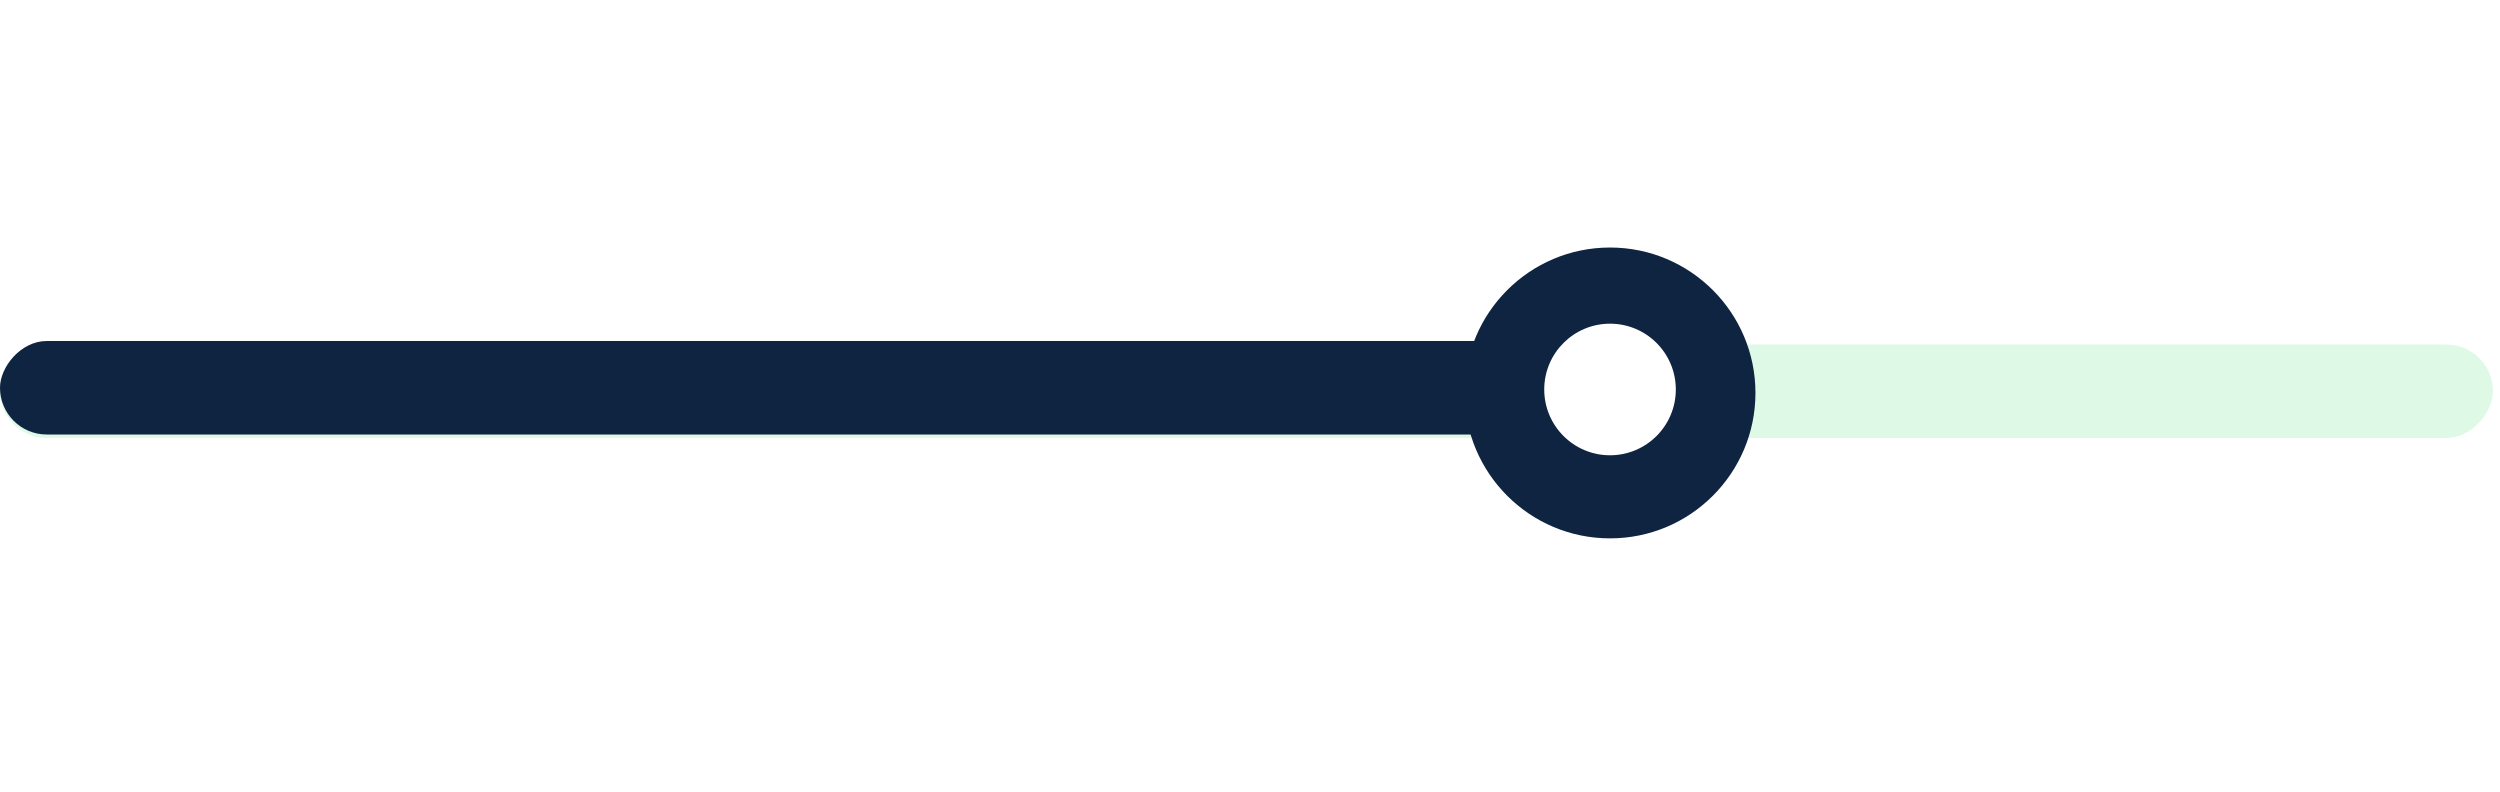<svg width="101" height="32" viewBox="0 0 101 32" fill="none" xmlns="http://www.w3.org/2000/svg">
<rect width="100.714" height="3.777" rx="1.888" transform="matrix(1 0 0 -1 0 17.694)" fill="#50DD78" fill-opacity="0.19"/>
<rect width="67.702" height="3.777" rx="1.888" transform="matrix(1 0 0 -1 0 17.554)" fill="#0F2441"/>
<g filter="url(#filter0_d_229_232)">
<ellipse rx="5.875" ry="5.875" transform="matrix(1 0 0 -1 65.045 15.875)" fill="#0F2441"/>
</g>
<ellipse rx="2.658" ry="2.658" transform="matrix(1 0 0 -1 65.045 15.735)" fill="white"/>
<defs>
<filter id="filter0_d_229_232" x="49.17" y="0" width="31.75" height="31.75" filterUnits="userSpaceOnUse" color-interpolation-filters="sRGB">
<feFlood flood-opacity="0" result="BackgroundImageFix"/>
<feColorMatrix in="SourceAlpha" type="matrix" values="0 0 0 0 0 0 0 0 0 0 0 0 0 0 0 0 0 0 127 0" result="hardAlpha"/>
<feOffset/>
<feGaussianBlur stdDeviation="5"/>
<feColorMatrix type="matrix" values="0 0 0 0 0.318 0 0 0 0 0.431 0 0 0 0 1 0 0 0 0.3 0"/>
<feBlend mode="normal" in2="BackgroundImageFix" result="effect1_dropShadow_229_232"/>
<feBlend mode="normal" in="SourceGraphic" in2="effect1_dropShadow_229_232" result="shape"/>
</filter>
</defs>
</svg>
